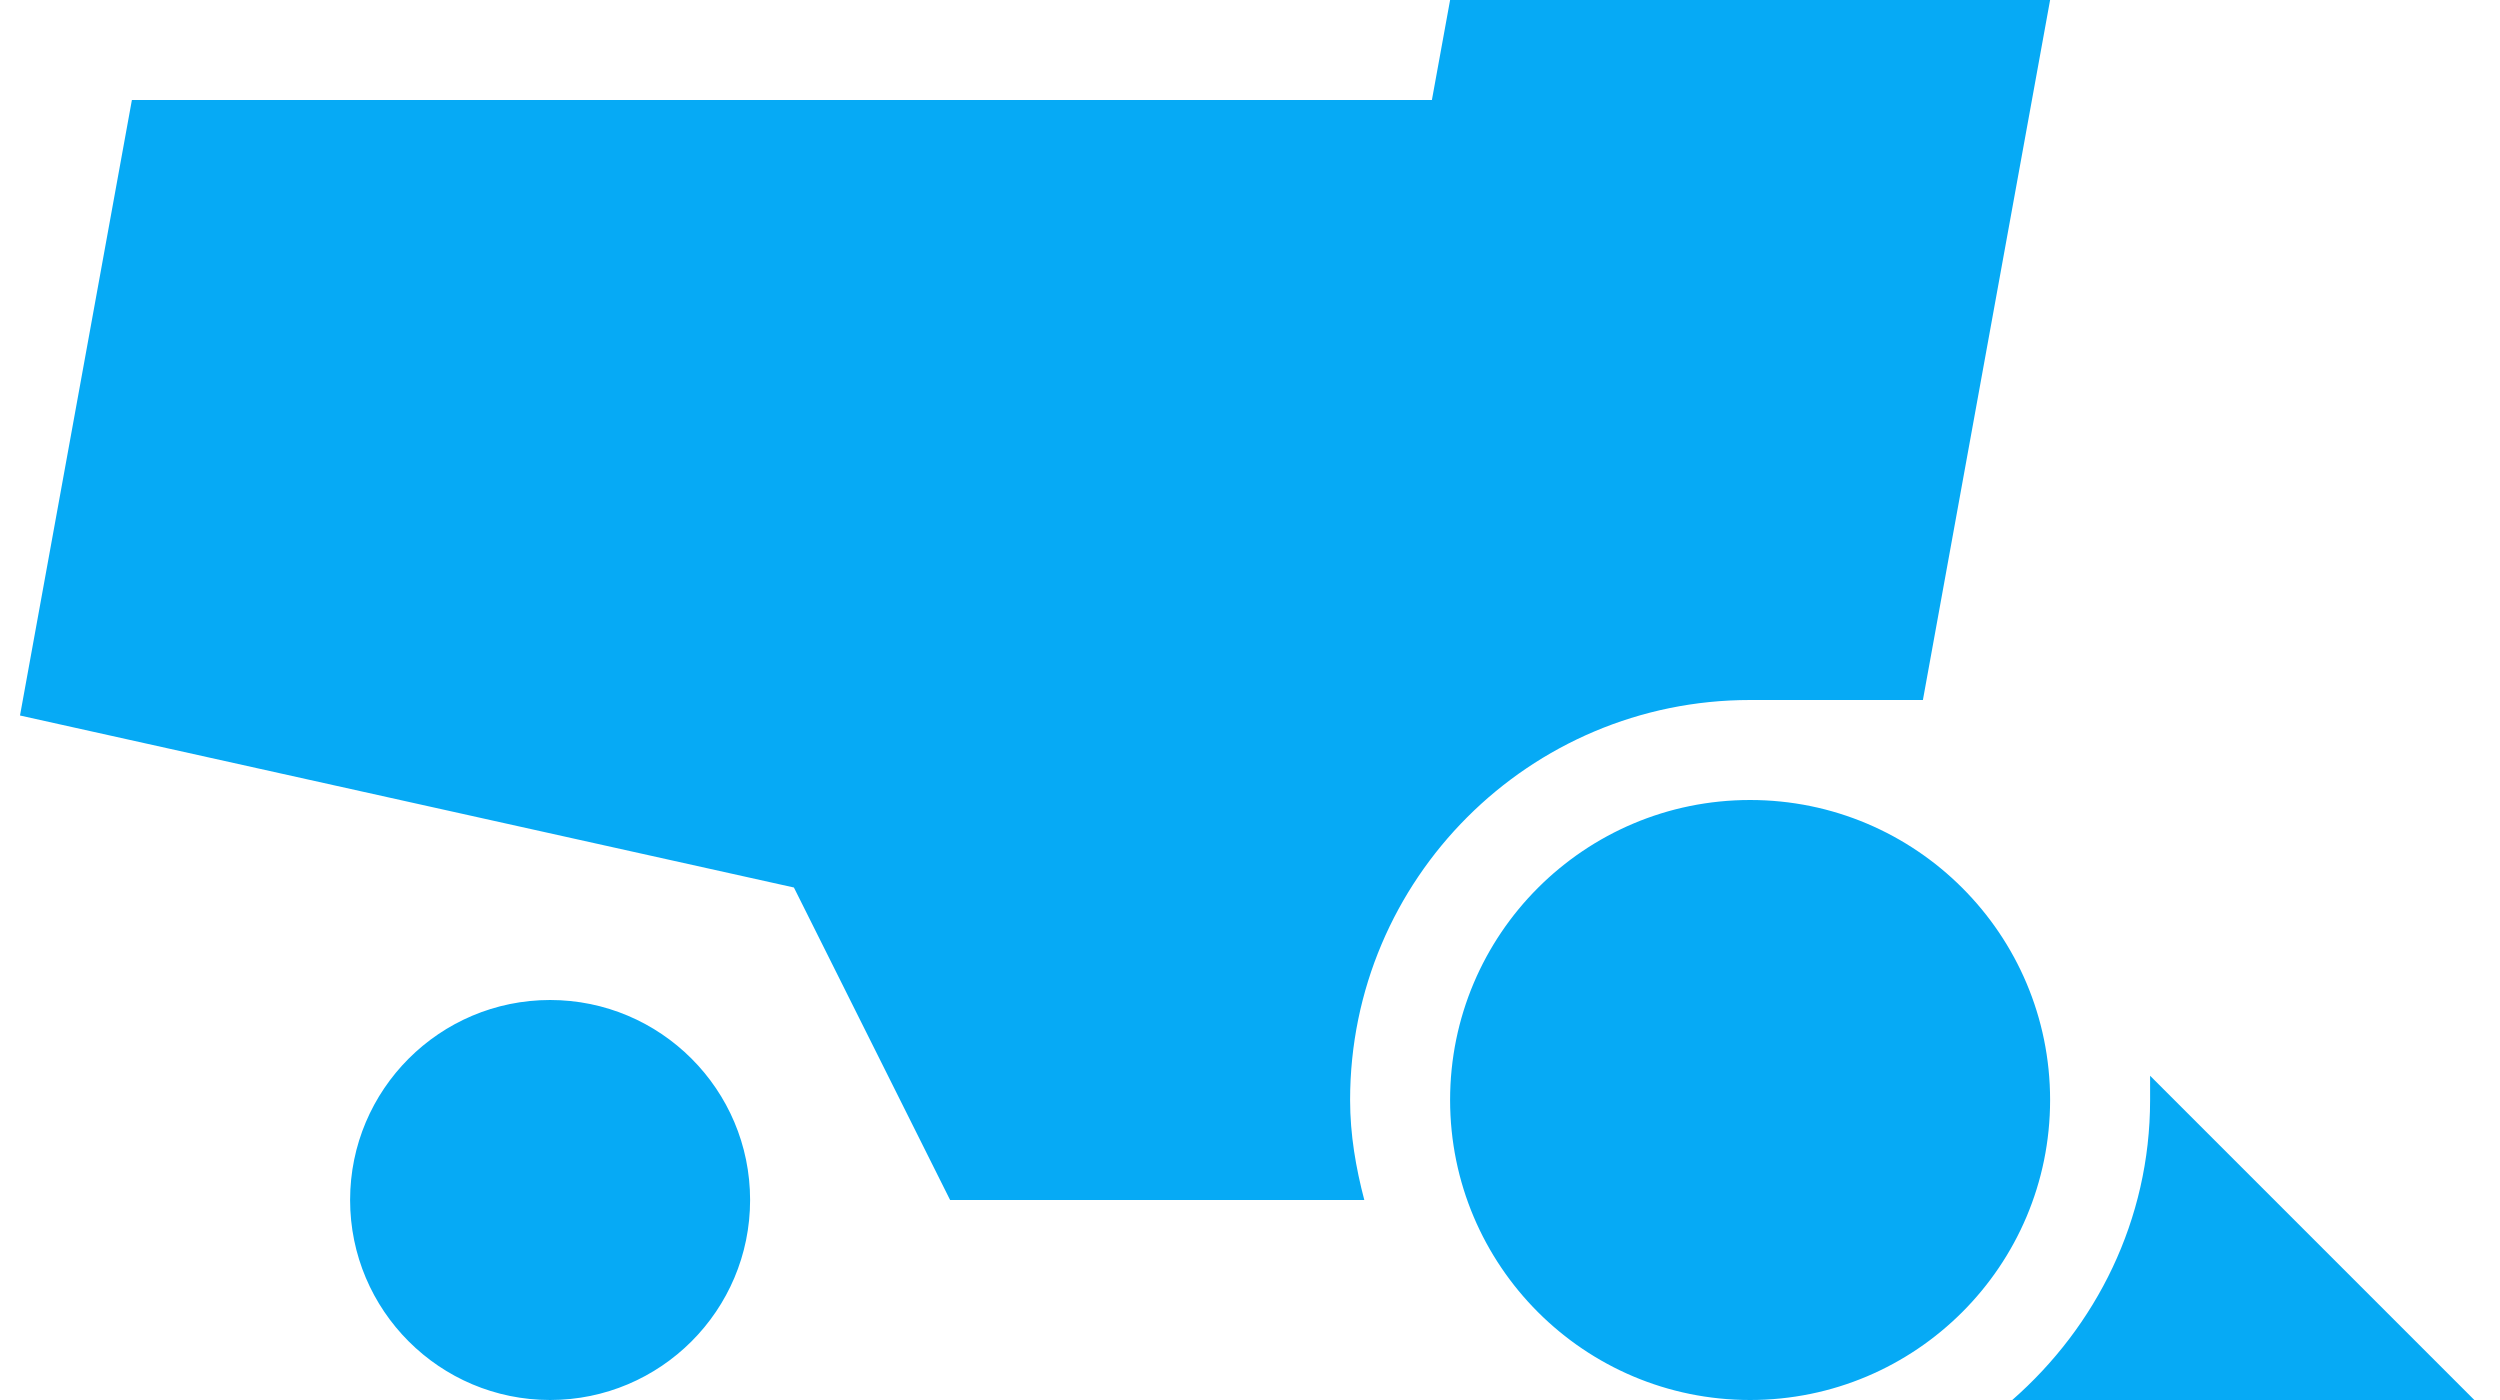 <svg width="50" height="28" viewBox="0 0 50 28" version="1.1" xmlns="http://www.w3.org/2000/svg" xmlns:xlink="http://www.w3.org/1999/xlink">
<title>Combined Shape</title>
<desc>Created using Figma</desc>
<g id="Canvas" transform="translate(-1781 -1040)">
<g id="Combined Shape">
<use xlink:href="#path0_fill" transform="translate(1781.4 1040)" fill="#202020"/>
</g>
</g>
<defs>
<path style="fill:#06AAF5" id="path0_fill" fill-rule="evenodd" d="M 26.602 22C 26.602 17.582 30.184 14 34.602 14L 38.058 14L 40.602 0L 28.602 0L 28.238 2L 2.238 2L 0 14.31L 15.478 17.75L 18.602 24L 26.886 24C 26.718 23.358 26.602 22.696 26.602 22ZM 14.602 24C 14.602 26.208 12.81 28 10.602 28C 8.394 28 6.602 26.208 6.602 24C 6.602 21.792 8.394 20 10.602 20C 12.81 20 14.602 21.792 14.602 24ZM 42.602 22.001L 42.602 21.515L 49.088 28.001L 39.844 28.001C 41.52 26.533 42.602 24.403 42.602 22.001ZM 34.602 16C 31.288 16 28.602 18.686 28.602 22C 28.602 25.314 31.288 28 34.602 28C 37.916 28 40.602 25.314 40.602 22C 40.602 18.686 37.916 16 34.602 16Z"/>
</defs>
</svg>
